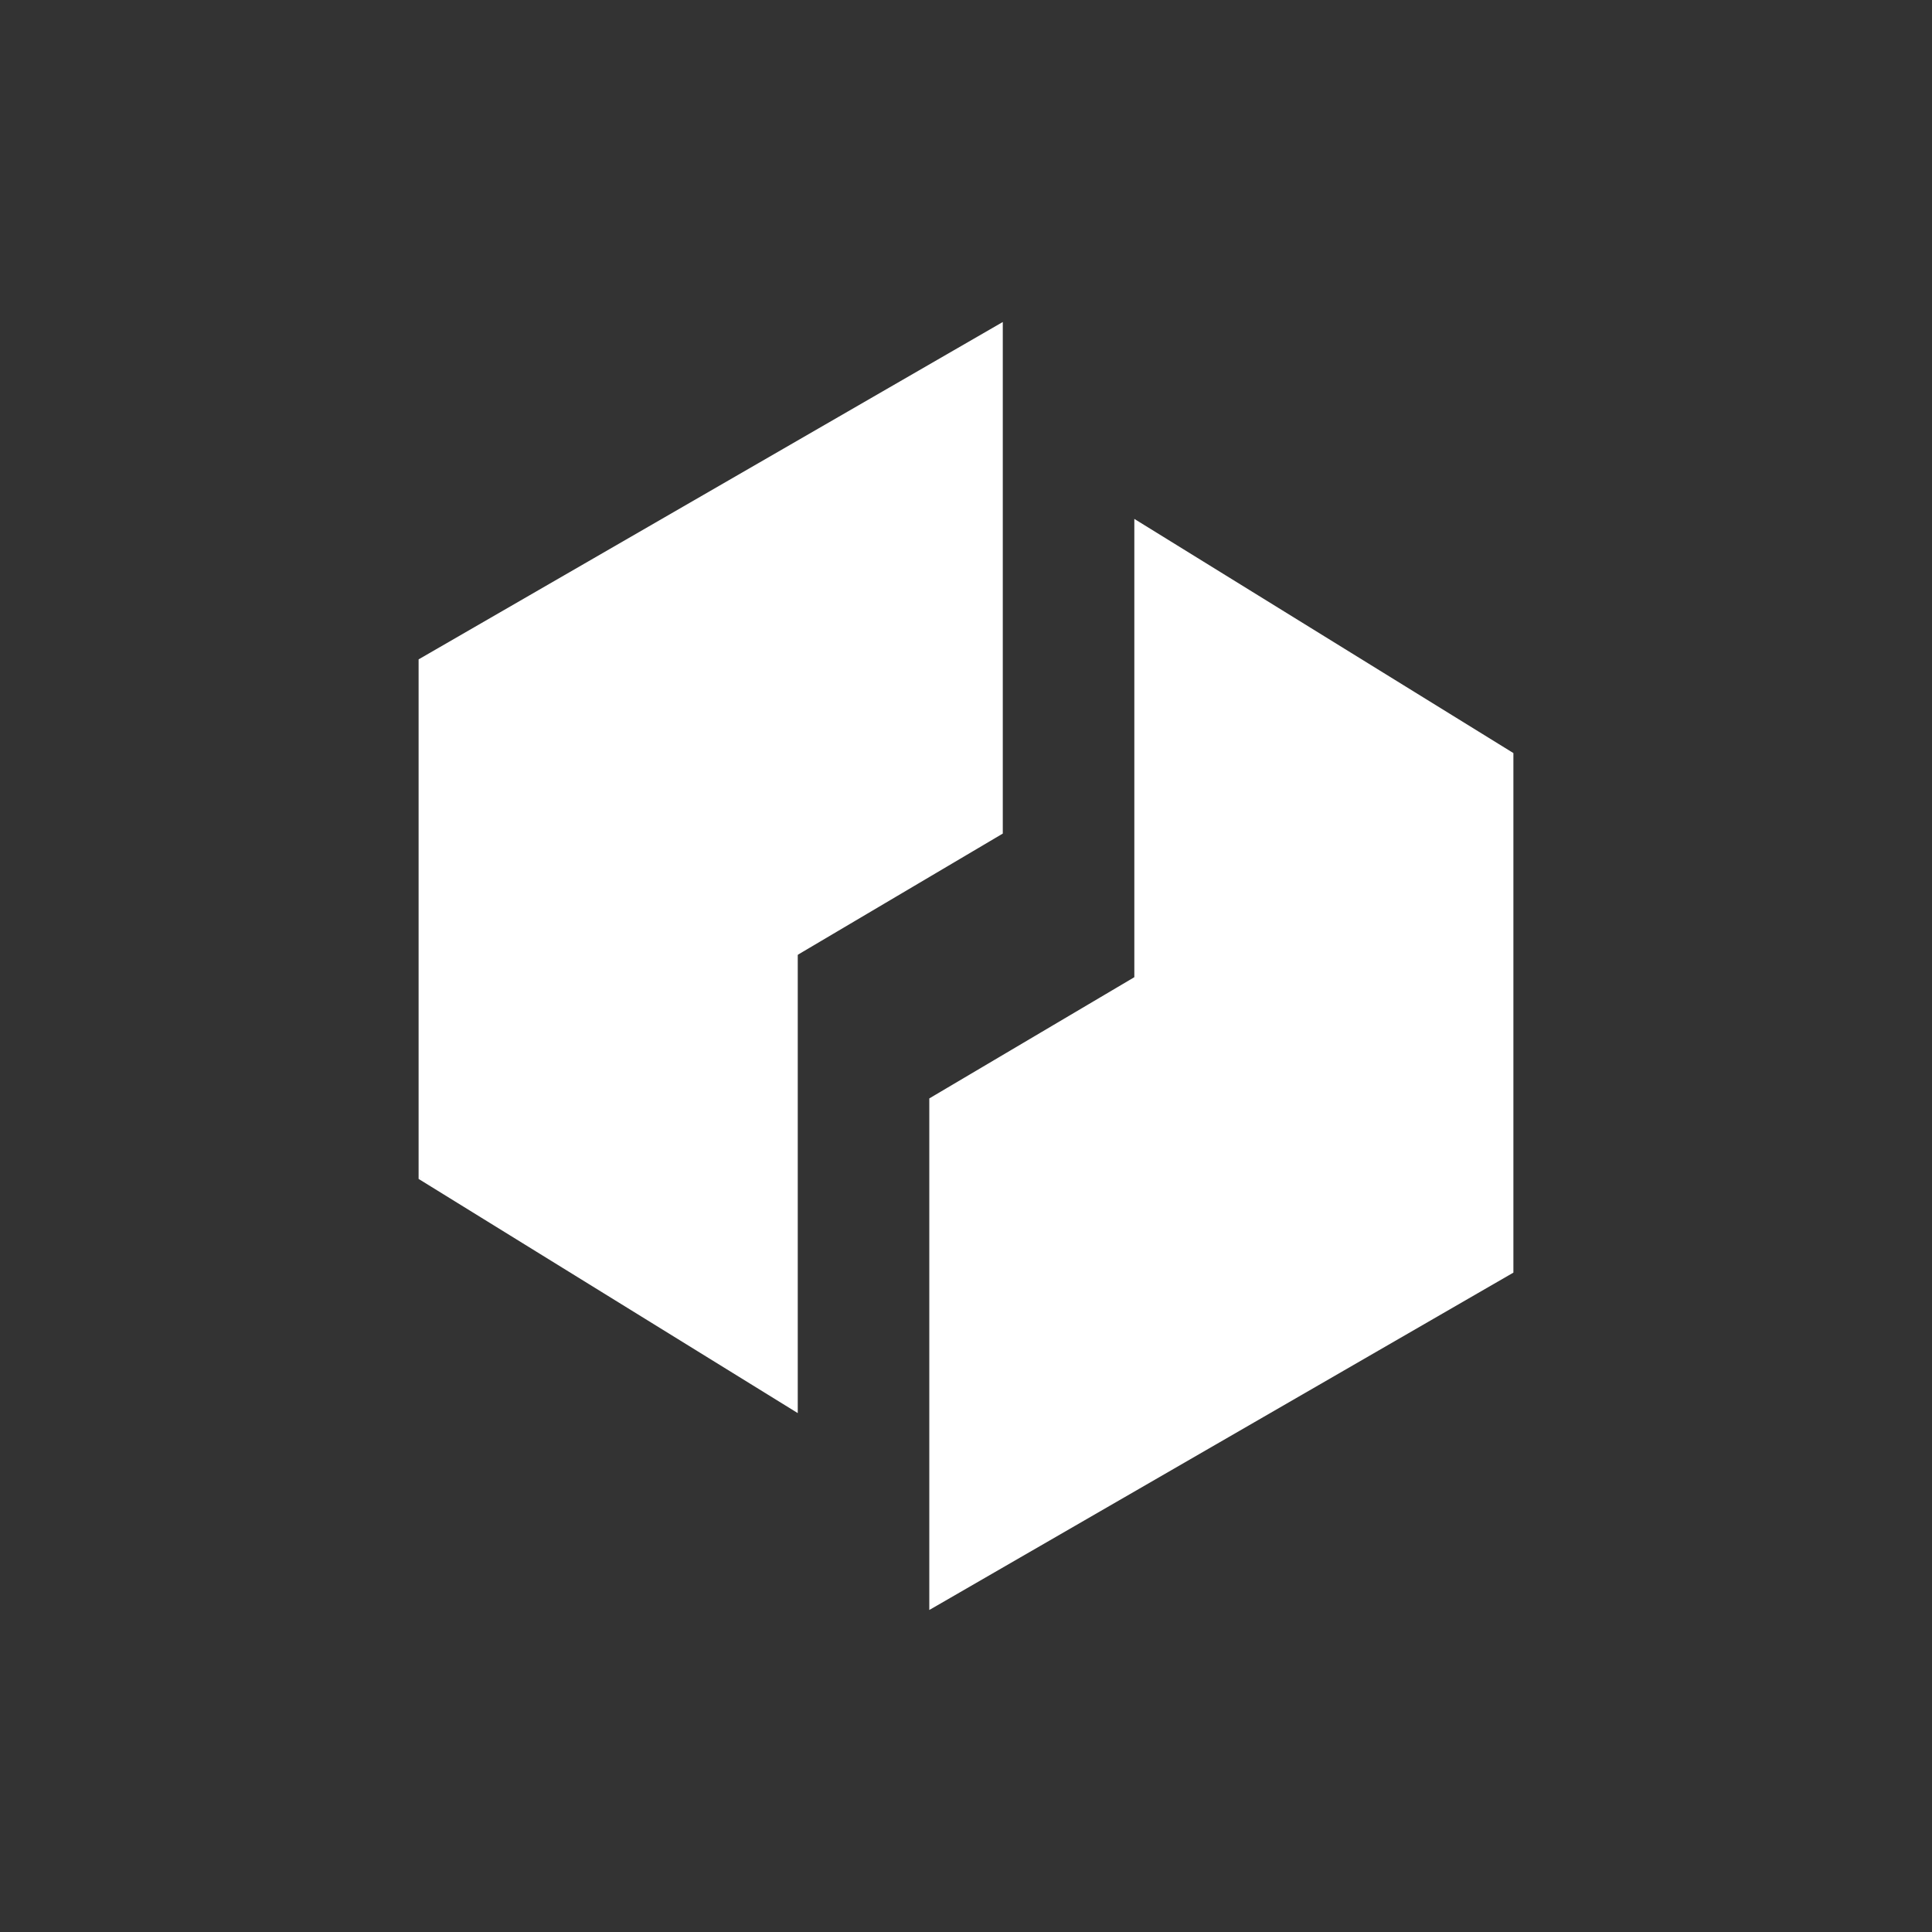 <svg width="24" height="24" viewBox="0 0 24 24" fill="none" xmlns="http://www.w3.org/2000/svg">
<rect x="0" y="0" width="24" height="24" fill="#333333" stroke="none"/>
<path d="M5.2 14.645L9.91 17.554V10.952L5.2 14.645Z" fill="white"/>
<path d="M12.457 4V10.355L5.2 14.645V8.191L12.457 4Z" fill="white"/>
<path d="M18.8 9.355L14.091 6.446V13.048L18.8 9.355Z" fill="white"/>
<path d="M11.544 20V13.645L18.8 9.355L18.8 15.809L11.544 20Z" fill="white"/>
</svg>
